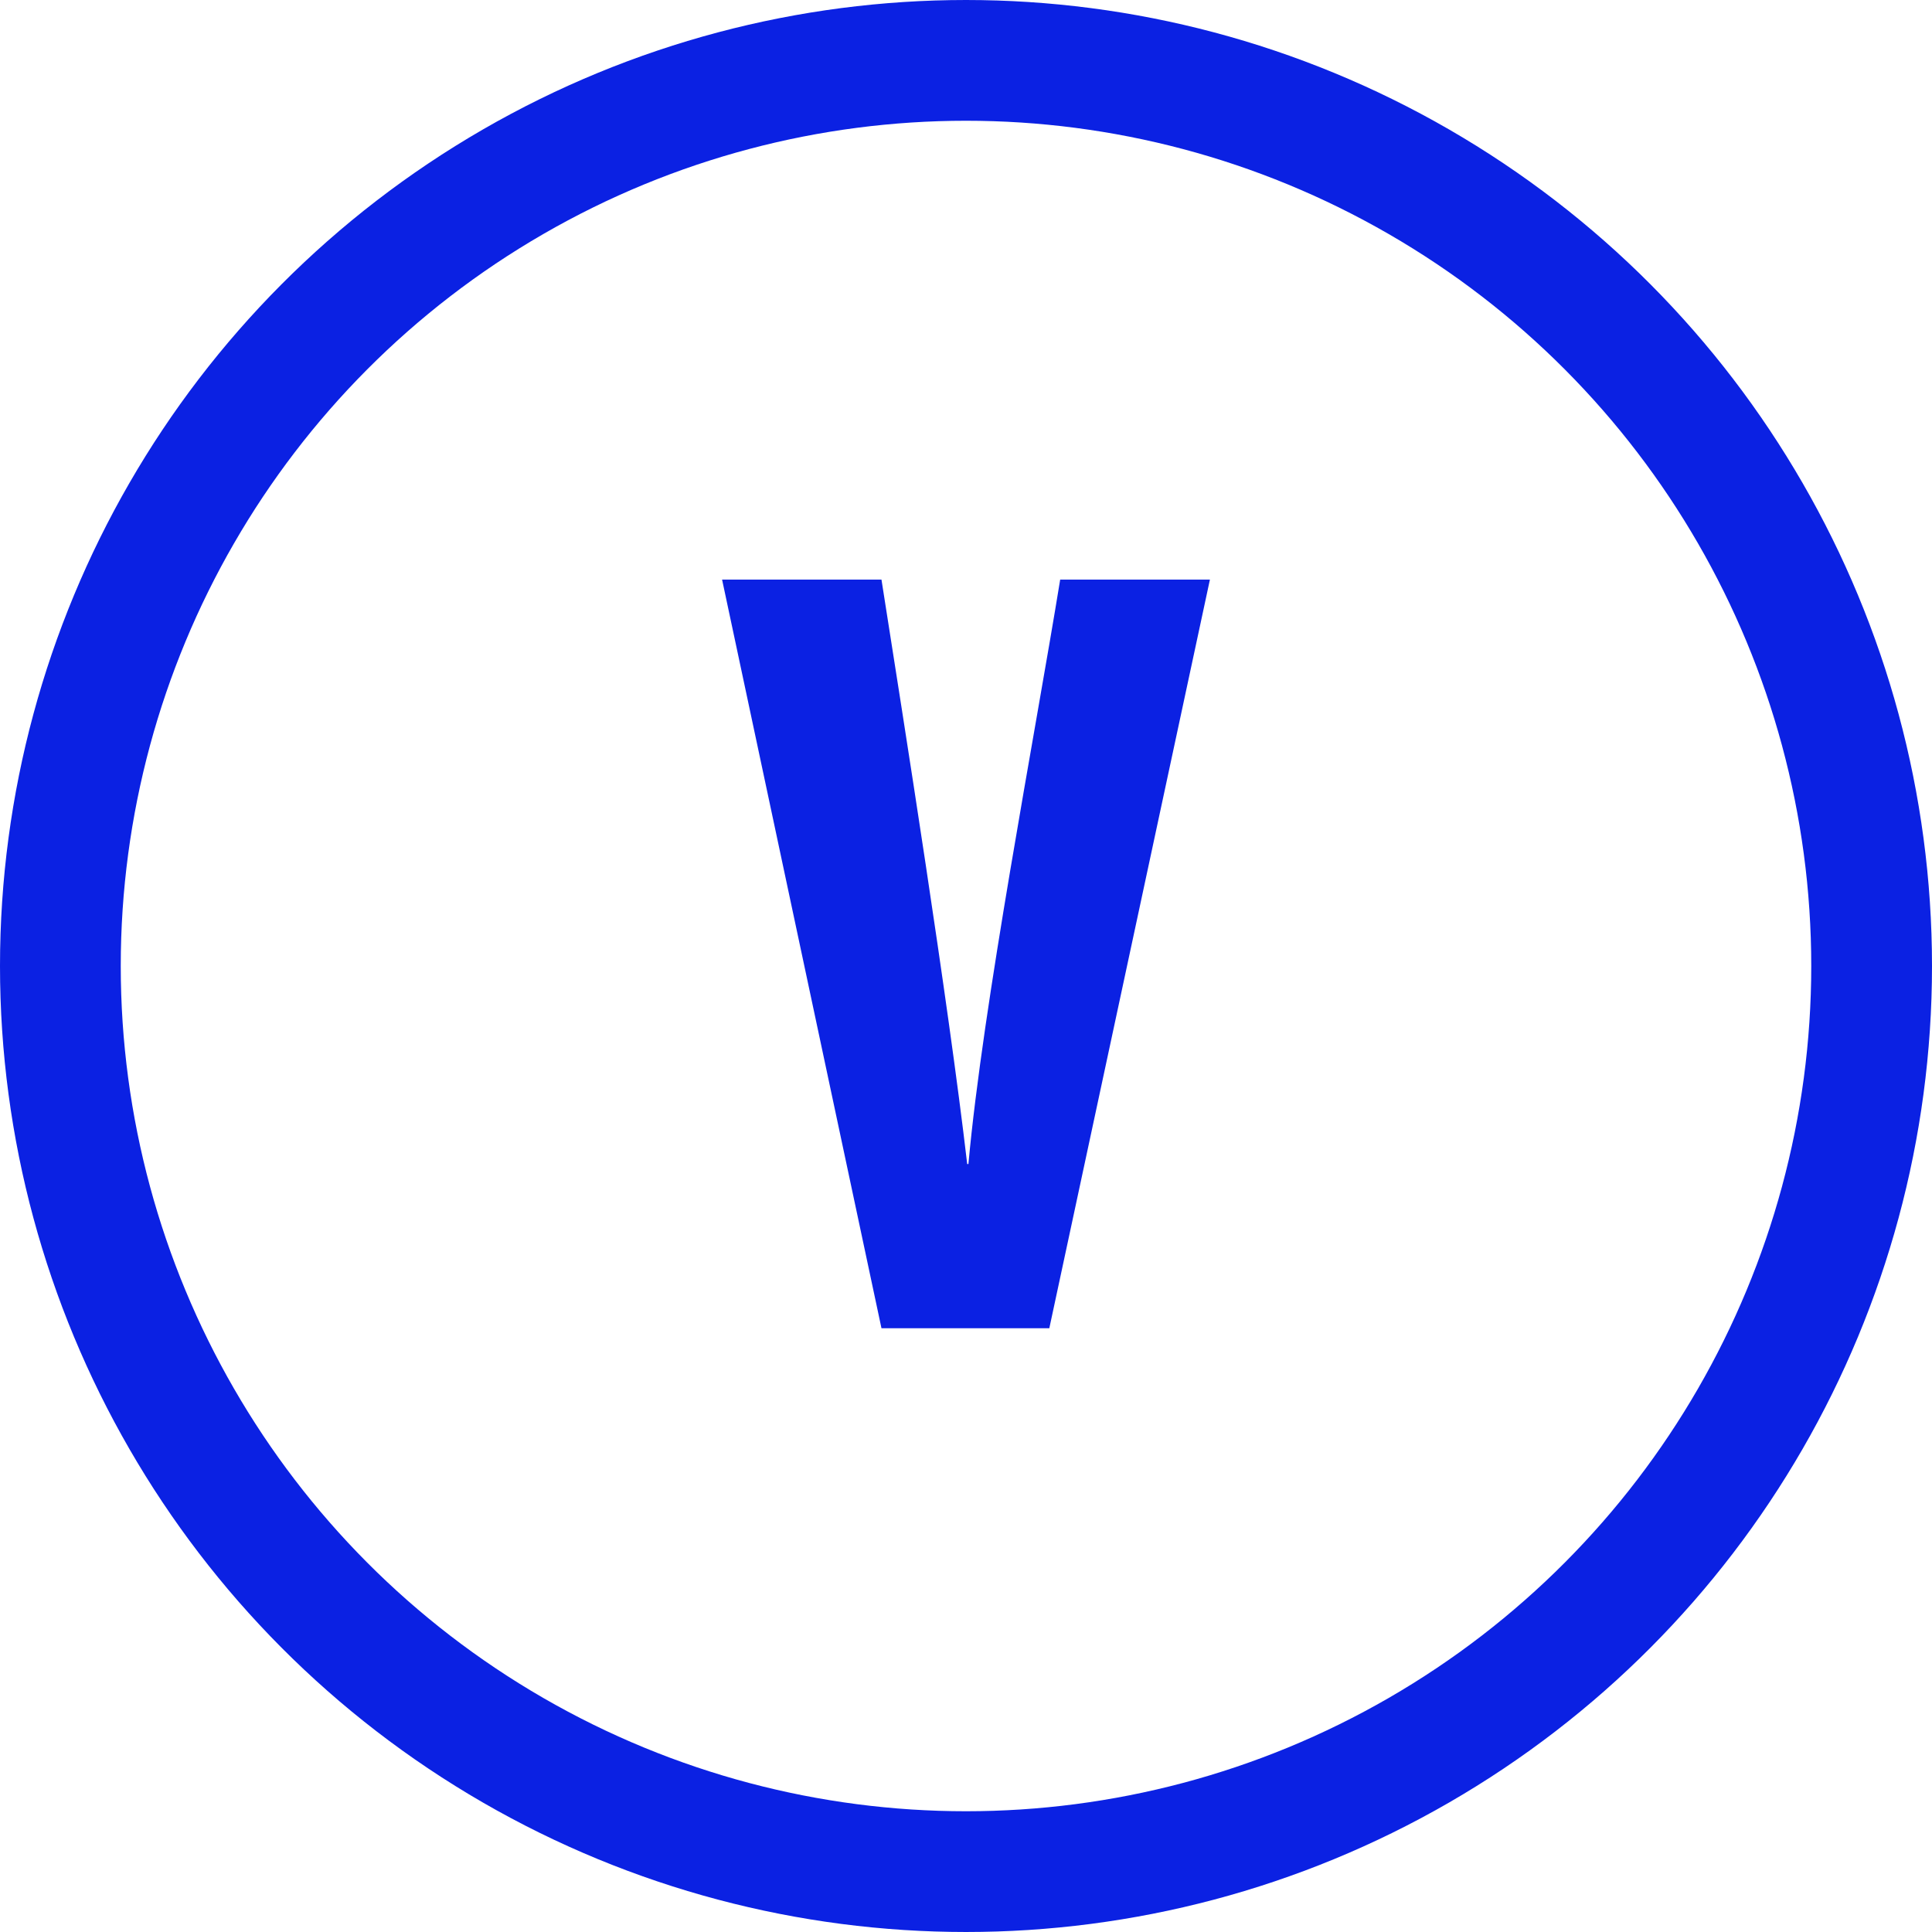 <?xml version="1.0" encoding="UTF-8"?>
<svg id="Layer_1" data-name="Layer 1" xmlns="http://www.w3.org/2000/svg" viewBox="0 0 16 16">
  <defs>
    <style>
      .cls-1 {
        fill: #0b21e3;
        stroke-width: 0px;
      }

      .cls-v2 {
        fill: none;
        stroke: #0b21e3;
      }
    </style>
  </defs>
  <circle class="cls-v2" cx="8" cy="8" r="7.5"/>
  <path class="cls-1" d="M5.97,4.8h1.33c.19,1.21.55,3.47.71,4.84h.01c.12-1.32.55-3.55.76-4.84h1.24l-1.33,6.2h-1.39l-1.32-6.2Z"/>
</svg>